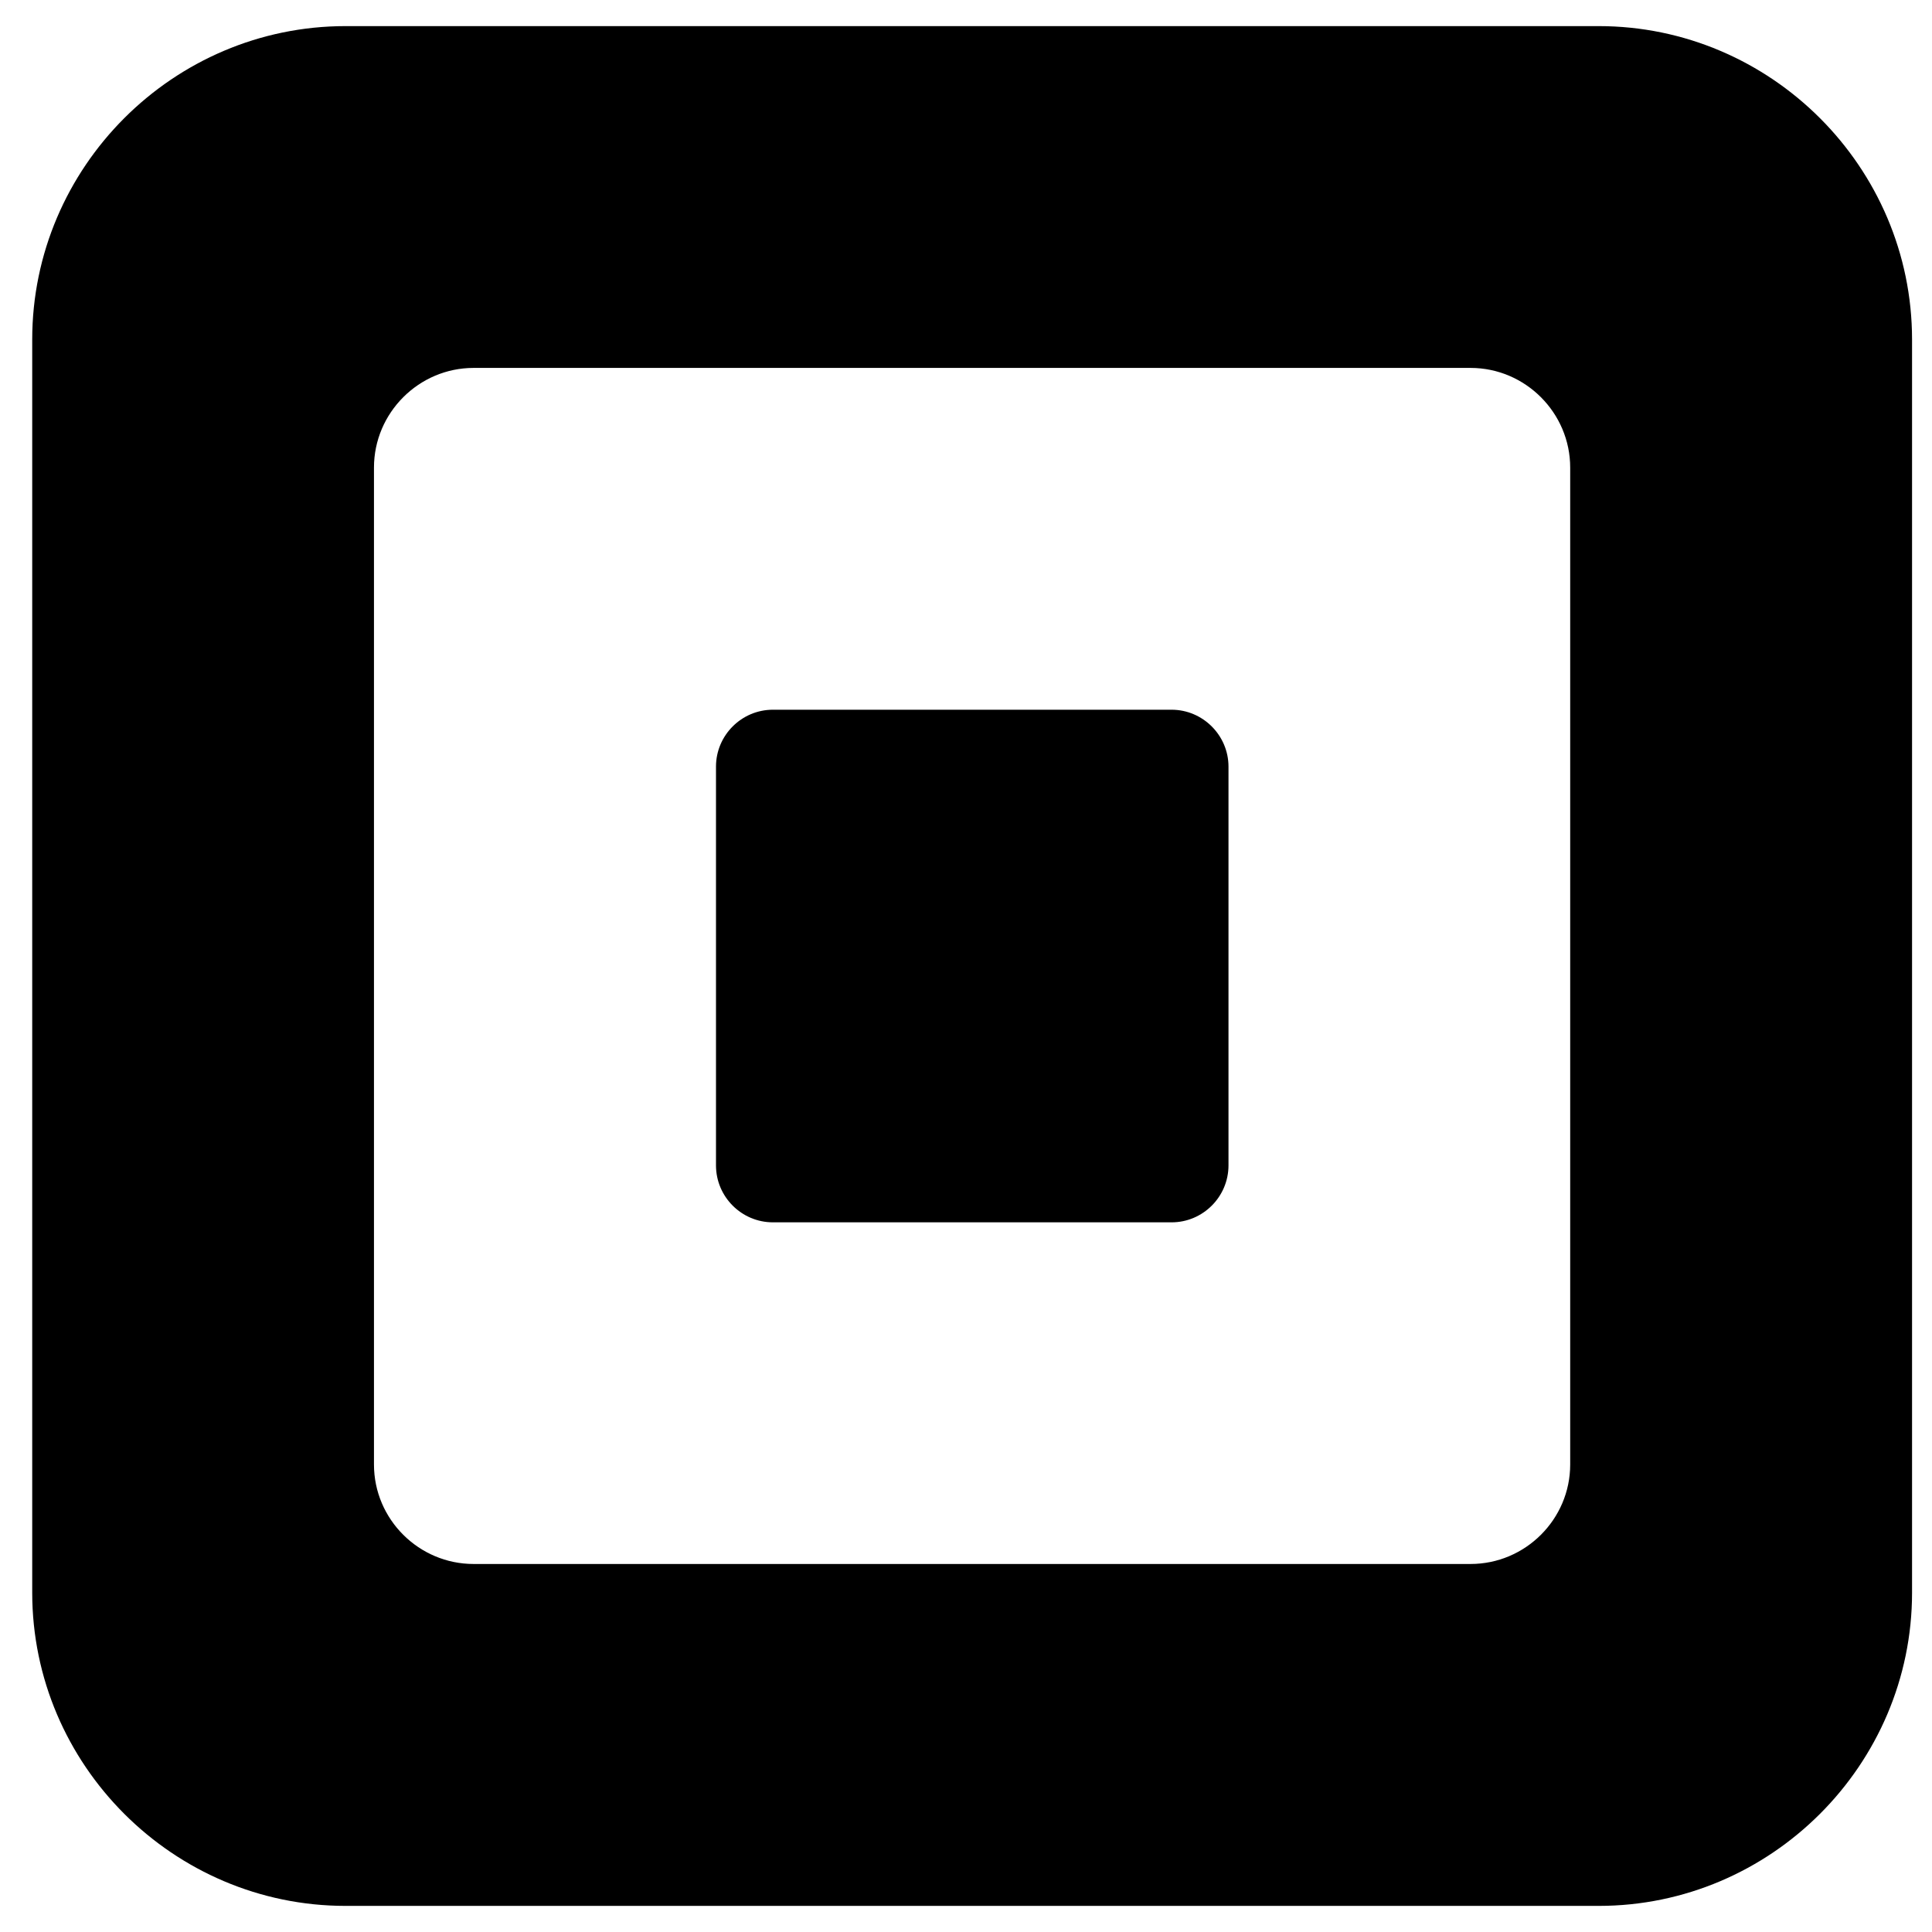 <svg width="37" height="37" viewBox="0 0 37 37" fill="none" xmlns="http://www.w3.org/2000/svg">
<g clip-path="url(#clip0_85_527)">
<path d="M30.616 0.5H6.618C3.318 0.5 0.617 3.2 0.617 6.501V30.501C0.617 33.799 3.318 36.5 6.618 36.5H30.617C33.916 36.5 36.618 33.8 36.618 30.501V6.501C36.617 3.2 33.916 0.5 30.616 0.5ZM30.071 28.047C30.071 29.096 29.212 29.952 28.163 29.952H9.07C8.021 29.952 7.162 29.096 7.162 28.047V8.955C7.162 7.906 8.021 7.046 9.07 7.046H28.163C29.212 7.046 30.071 7.906 30.071 8.955V28.047ZM23.527 22.318C23.527 22.92 23.036 23.409 22.438 23.409H14.802C14.201 23.409 13.712 22.919 13.712 22.318V14.682C13.712 14.082 14.201 13.592 14.802 13.592H22.437C23.036 13.592 23.527 14.083 23.527 14.682L23.527 22.318Z" fill="black"/>
</g>
<defs>
<clipPath id="clip0_85_527">
<rect width="36" height="36" fill="white" transform="translate(0.617 0.5)"/>
</clipPath>
</defs>
</svg>
